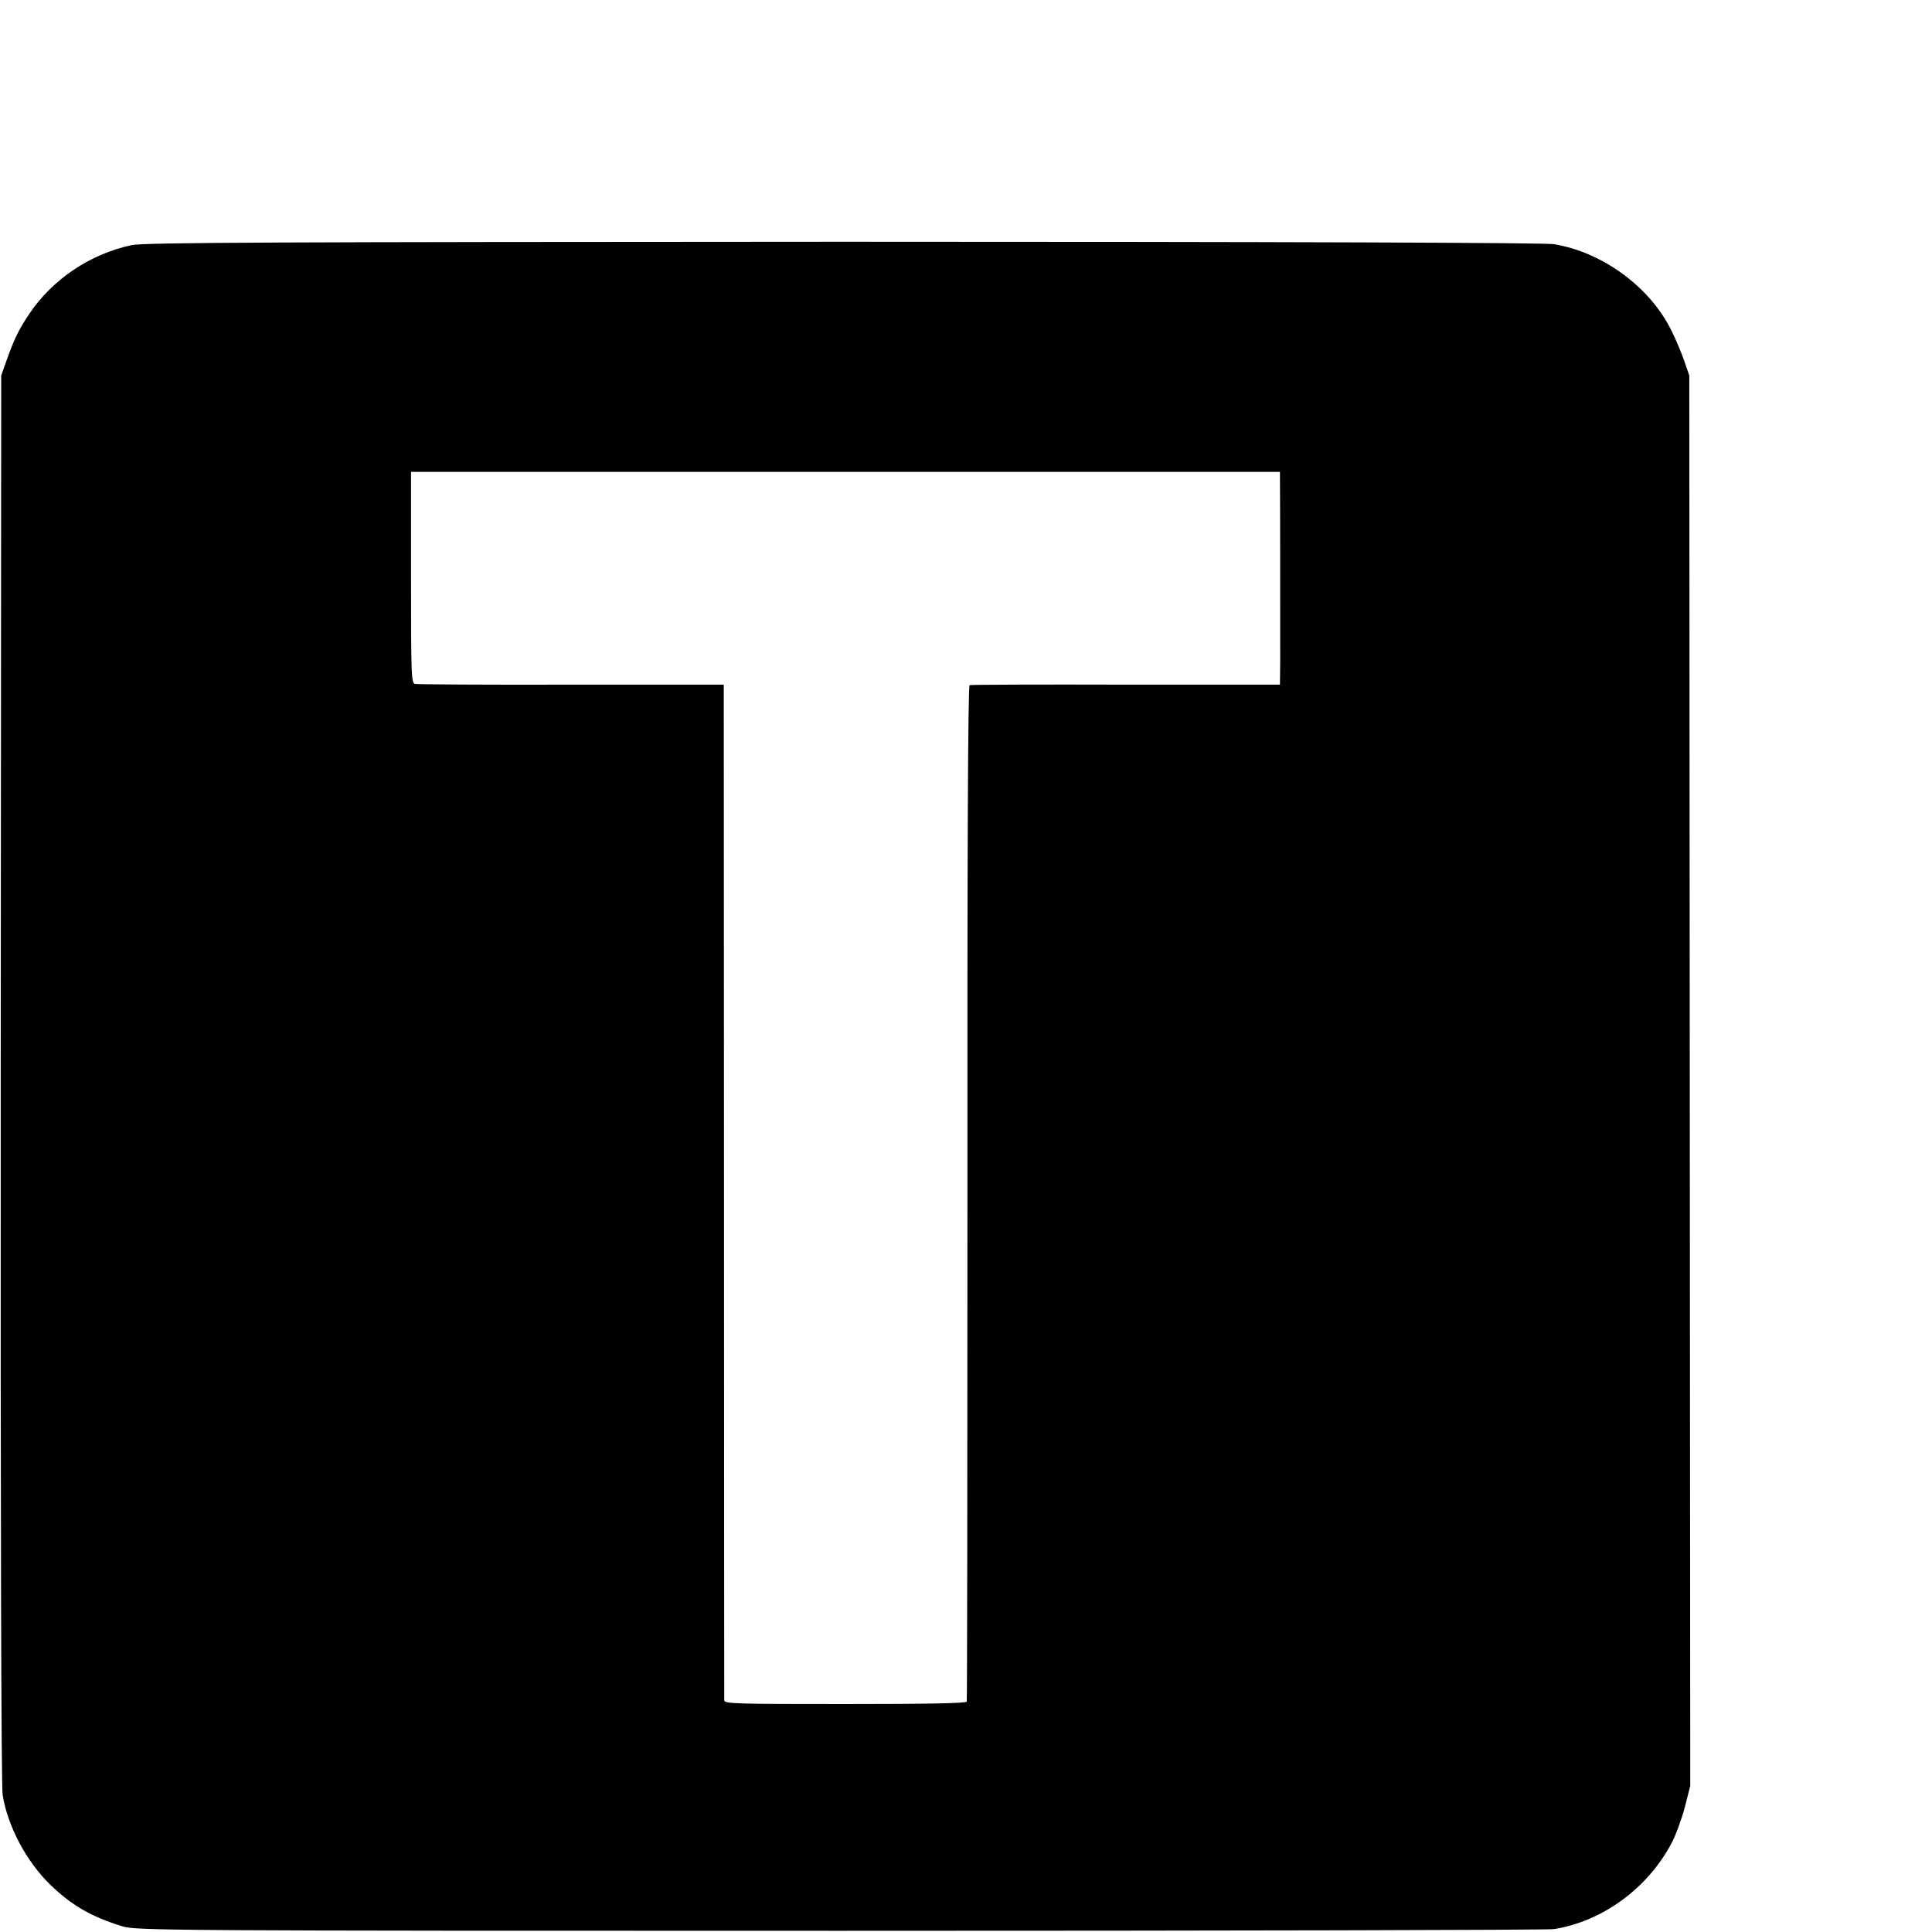 <?xml version="1.0" standalone="no"?>
<!DOCTYPE svg PUBLIC "-//W3C//DTD SVG 20010904//EN"
 "http://www.w3.org/TR/2001/REC-SVG-20010904/DTD/svg10.dtd">
<svg version="1.0" xmlns="http://www.w3.org/2000/svg"
 width="16pt" height="16pt" viewBox="0 0 16 16"
 preserveAspectRatio="xMidYMid meet">
<g transform="translate(0,16) scale(0.002,-0.002)"
fill="#000000" stroke="none">
<path d="M545 6985 c-173 -37 -328 -142 -424 -285 -42 -63 -60 -98 -93 -190
l-23 -65 -2 -2910 c-1 -1830 2 -2931 8 -2968 21 -130 99 -276 197 -371 88 -85
168 -132 297 -172 58 -18 148 -19 2975 -19 1603 0 2933 3 2955 7 200 32 386
168 485 353 18 33 43 101 56 150 l23 90 -2 2920 -2 2920 -21 61 c-12 34 -35
90 -53 125 -88 180 -285 325 -487 358 -38 6 -1107 10 -2944 10 -2339 -1 -2896
-3 -2945 -14z m4755 -959 c1 -45 1 -677 1 -766 l-1 -95 -637 0 c-351 1 -642 0
-648 -2 -7 -2 -10 -710 -9 -2101 0 -1153 -1 -2102 -3 -2108 -3 -7 -156 -10
-503 -10 -448 0 -500 1 -501 15 0 9 -1 959 -1 2111 l-1 2095 -631 0 c-347 -1
-638 1 -648 3 -15 3 -16 42 -16 441 l0 437 1799 0 1799 0 0 -20z"/>
</g>
</svg>
